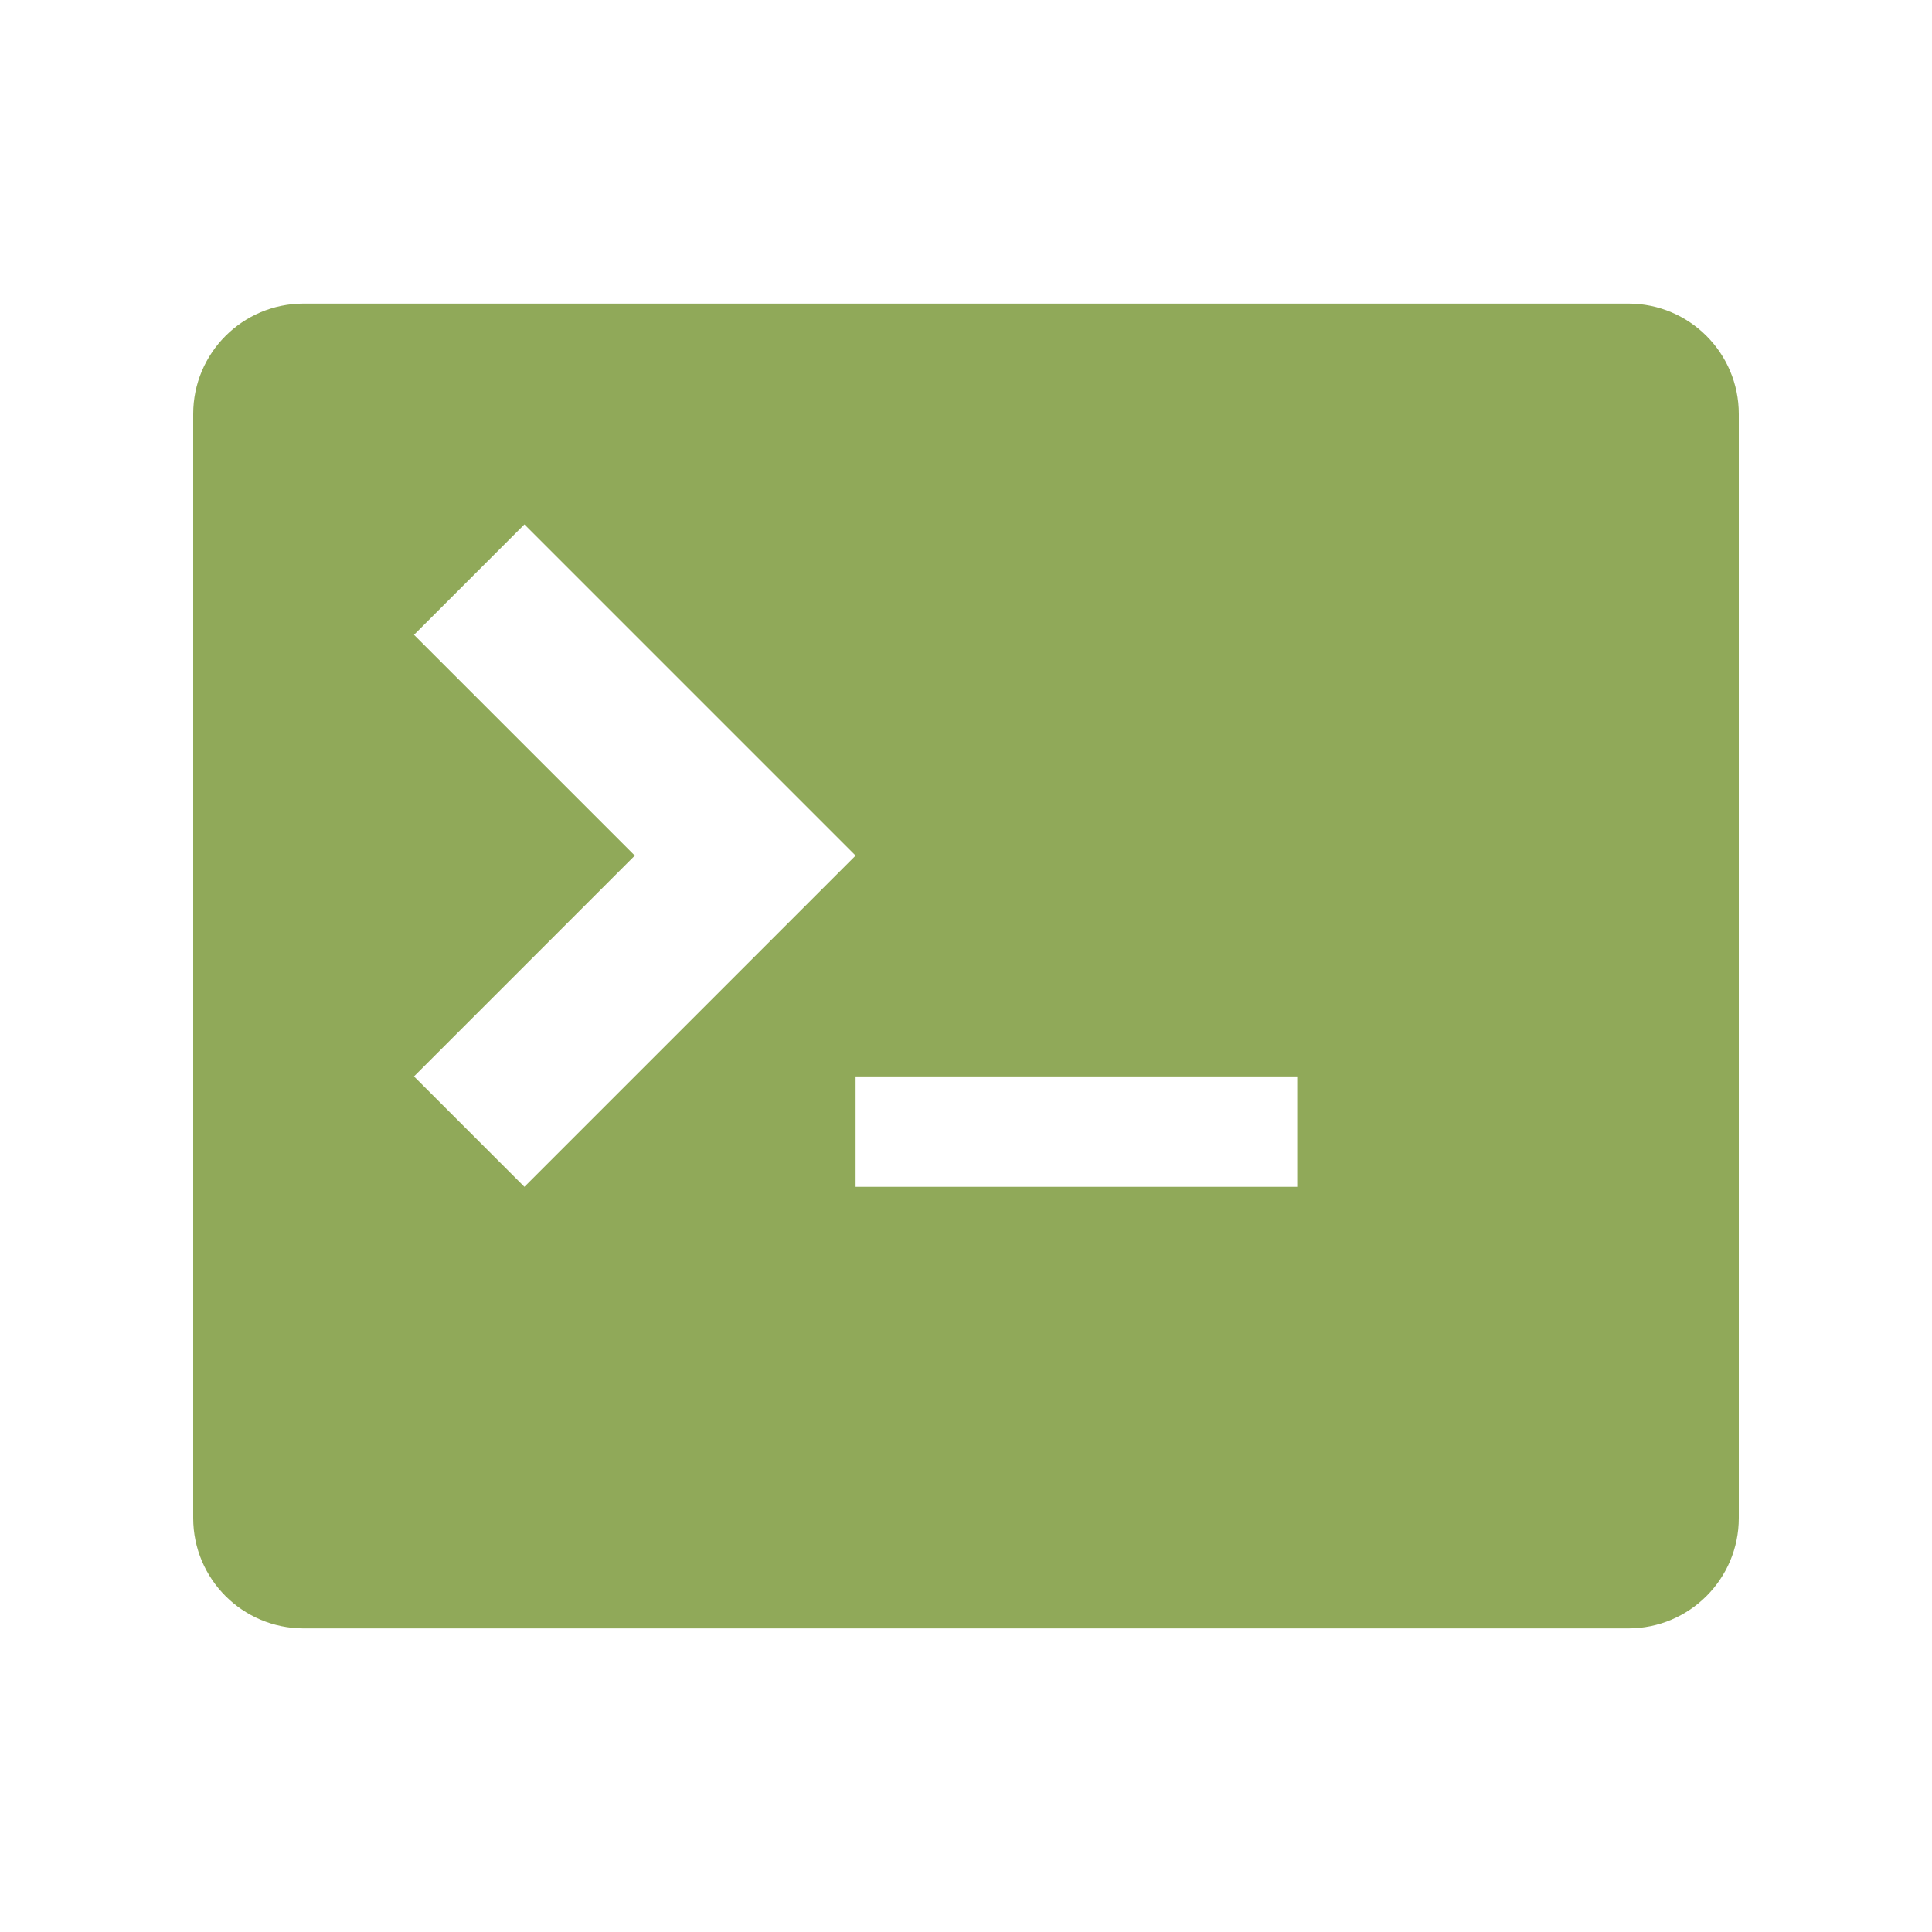 <!--
  - The MIT License (MIT)
  -
  - Copyright (c) 2015-2021 Elior "Mallowigi" Boukhobza
  -
  - Permission is hereby granted, free of charge, to any person obtaining a copy
  - of this software and associated documentation files (the "Software"), to deal
  - in the Software without restriction, including without limitation the rights
  - to use, copy, modify, merge, publish, distribute, sublicense, and/or sell
  - copies of the Software, and to permit persons to whom the Software is
  - furnished to do so, subject to the following conditions:
  -
  - The above copyright notice and this permission notice shall be included in all
  - copies or substantial portions of the Software.
  -
  - THE SOFTWARE IS PROVIDED "AS IS", WITHOUT WARRANTY OF ANY KIND, EXPRESS OR
  - IMPLIED, INCLUDING BUT NOT LIMITED TO THE WARRANTIES OF MERCHANTABILITY,
  - FITNESS FOR A PARTICULAR PURPOSE AND NONINFRINGEMENT. IN NO EVENT SHALL THE
  - AUTHORS OR COPYRIGHT HOLDERS BE LIABLE FOR ANY CLAIM, DAMAGES OR OTHER
  - LIABILITY, WHETHER IN AN ACTION OF CONTRACT, TORT OR OTHERWISE, ARISING FROM,
  - OUT OF OR IN CONNECTION WITH THE SOFTWARE OR THE USE OR OTHER DEALINGS IN THE
  - SOFTWARE.
  -
  -
  -->

<svg big="true" version="1.1" xmlns="http://www.w3.org/2000/svg" x="0px"
     y="0px" width="16px" height="16px" viewBox="0 0 512 512">
    <path fill="#90A959" transform="scale(0.8) translate(64 64)"
          d="M475.429,36.571H36.571C16.371,36.571,0,52.943,0,73.143v365.714c0,20.2,16.371,36.571,36.571,36.571h438.857C495.629,475.429,512,459.057,512,438.857V73.143C512,52.943,495.629,36.571,475.429,36.571z M73.143,292.571l73.143-73.143l-73.143-73.143l36.571-36.571l109.714,109.714L109.714,329.143L73.143,292.571z M365.714,329.143H219.429v-36.571h146.286V329.143z" />
</svg>
